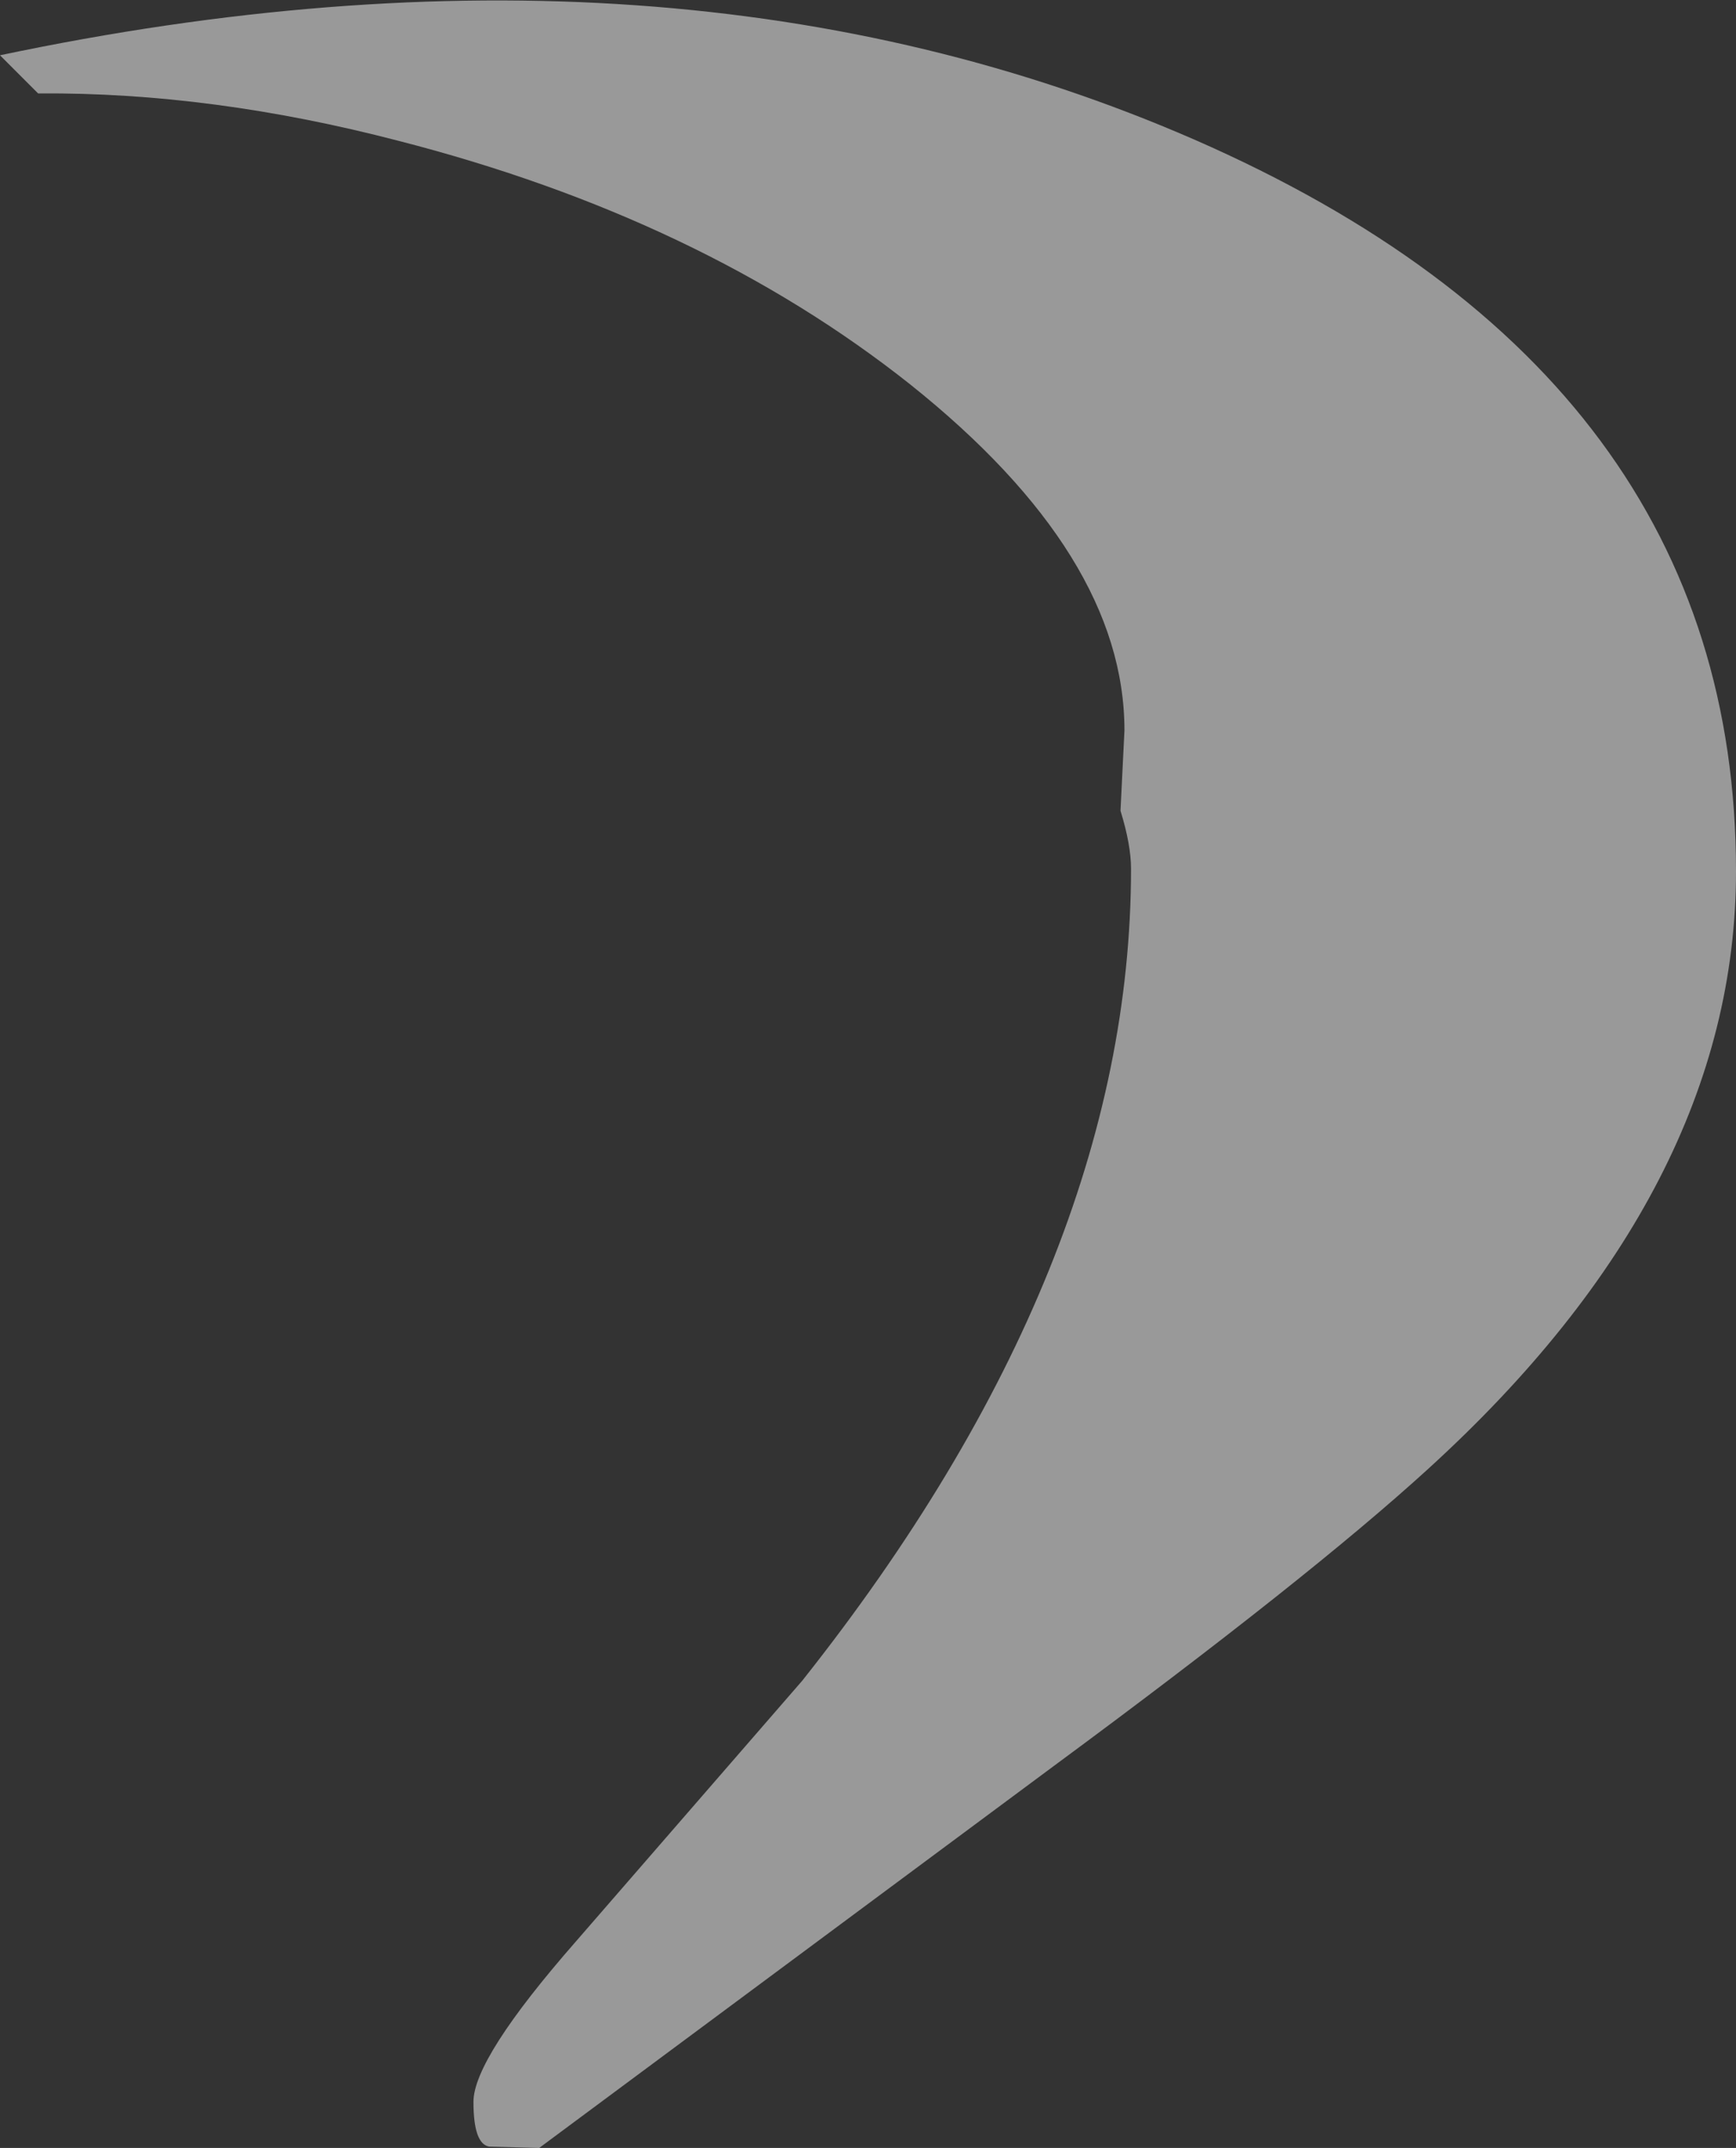 <?xml version="1.0" encoding="UTF-8" standalone="no"?>
<svg xmlns:ffdec="https://www.free-decompiler.com/flash" xmlns:xlink="http://www.w3.org/1999/xlink" ffdec:objectType="shape" height="81.6px" width="66.0px" xmlns="http://www.w3.org/2000/svg">
  <rect width="100%" height="100%" fill="#333333" stroke="none"/>
  <g transform="matrix(1.0, 0.0, 0.0, 1.0, 19.5, 79.1)">
    <path d="M23.25 -51.35 Q23.25 -58.0 15.1 -64.5 7.15 -70.8 -4.35 -73.75 -11.45 -75.6 -18.0 -75.55 L-18.05 -75.55 -19.5 -77.0 Q6.15 -82.4 25.9 -73.8 46.5 -64.8 46.5 -46.0 46.5 -33.95 34.8 -23.3 30.25 -19.15 20.55 -12.0 L1.0 2.5 -0.9 2.45 Q-1.5 2.35 -1.5 0.75 -1.5 -0.9 2.4 -5.35 L11.0 -15.25 Q23.5 -31.0 23.5 -46.1 23.5 -47.0 23.1 -48.3 L23.25 -51.35" fill="#ffffff" fill-opacity="0.502" fill-rule="evenodd" stroke="none"/>
  </g>
</svg>

